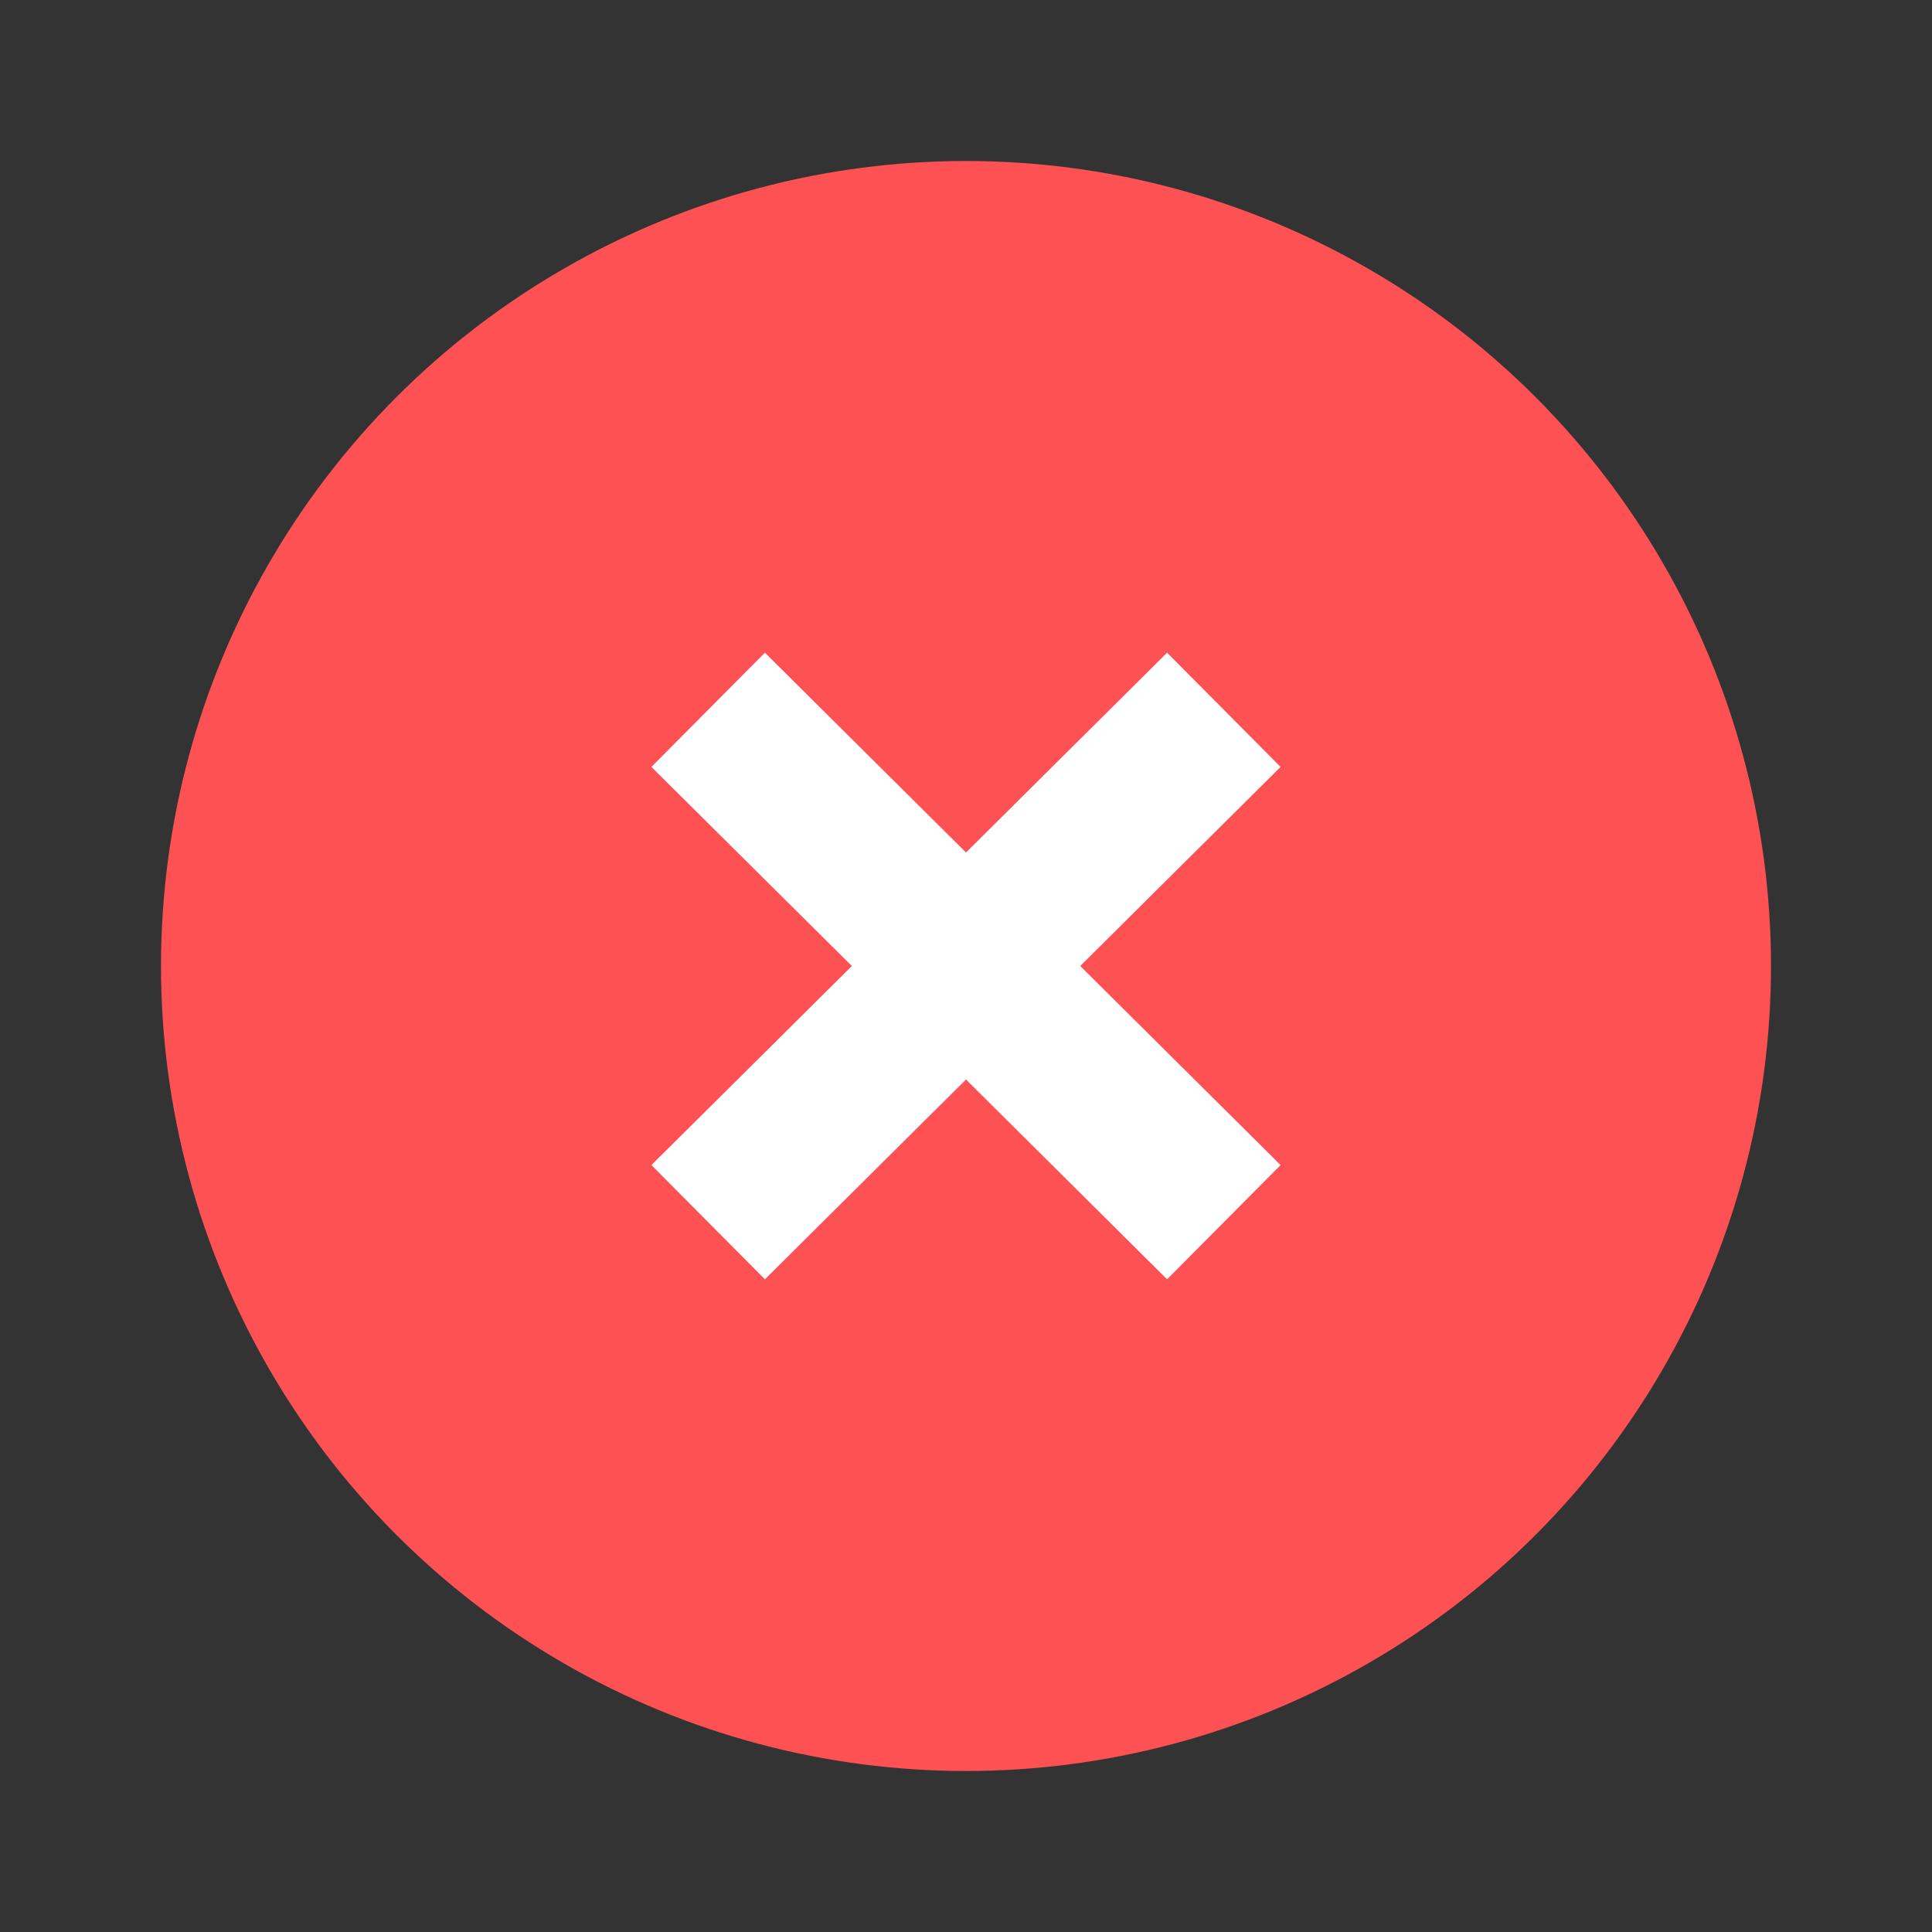 <svg width="24" height="24" viewBox="0 0 24 24" fill="none" xmlns="http://www.w3.org/2000/svg">
<rect x="0" y="0" width="24" height="24" fill="#333333" stroke="none"/>
<circle cx="12" cy="12" r="10" fill="#FD5154"/>
<path fill-rule="evenodd" clip-rule="evenodd" d="M10.582 12L8.092 9.527L9.502 8.108L12 10.59L14.498 8.108L15.908 9.527L13.419 12L15.908 14.473L14.498 15.892L12 13.41L9.502 15.892L8.092 14.473L10.582 12Z" fill="white"/>
</svg>
